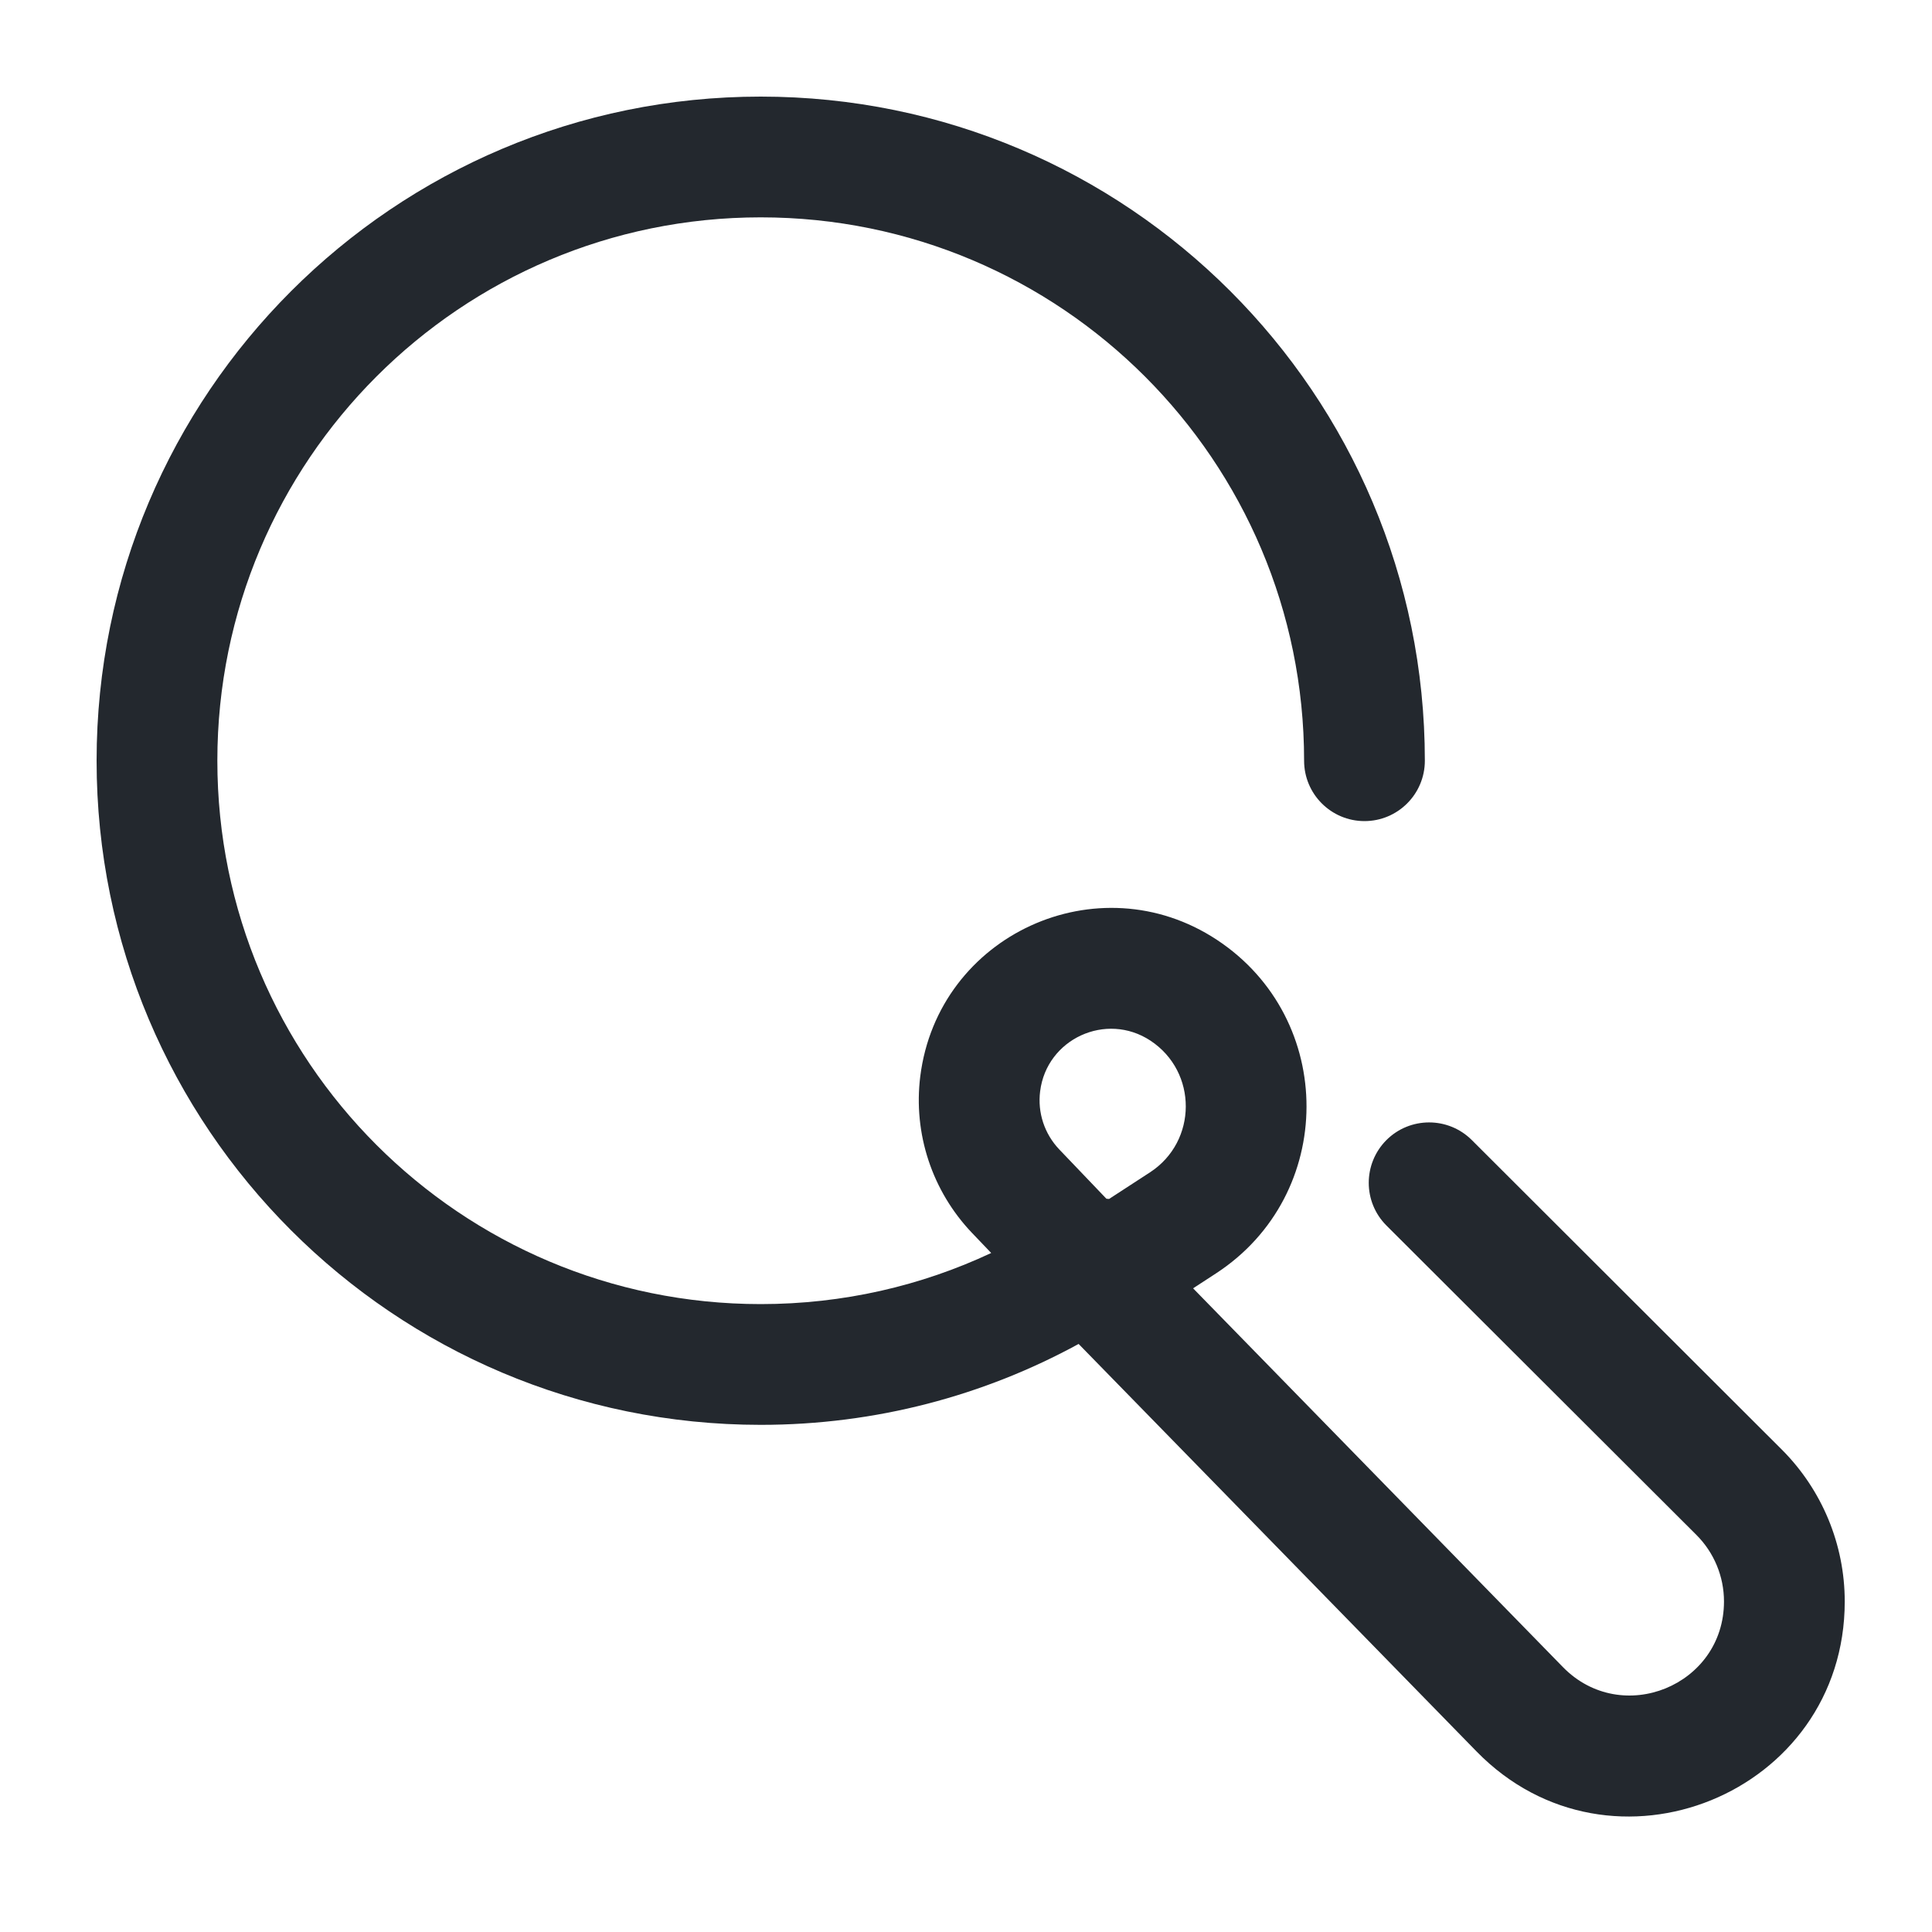 <svg width="24" height="24" viewBox="0 0 24 24" fill="none" xmlns="http://www.w3.org/2000/svg">
<g id="ic/24/&#234;&#178;&#128;&#236;&#131;&#137;">
<path id="Union" fill-rule="evenodd" clip-rule="evenodd" d="M2.7 9.45C2.7 5.722 5.722 2.7 9.45 2.7C13.178 2.7 16.2 5.722 16.2 9.45C16.2 9.864 16.536 10.2 16.95 10.2C17.364 10.2 17.7 9.864 17.7 9.45C17.7 4.894 14.006 1.2 9.45 1.2C4.894 1.2 1.2 4.894 1.2 9.45C1.2 14.007 4.894 17.7 9.45 17.7C10.88 17.7 12.226 17.336 13.399 16.695L18.342 21.757C20.012 23.467 22.916 22.285 22.916 19.894C22.916 19.186 22.634 18.507 22.134 18.007L18.283 14.162C17.99 13.87 17.515 13.87 17.222 14.163C16.93 14.457 16.93 14.931 17.223 15.224L21.074 19.068C21.293 19.287 21.416 19.584 21.416 19.894C21.416 20.939 20.146 21.457 19.415 20.709L14.821 16.004L15.105 15.819C16.6 14.845 16.606 12.658 15.117 11.675C13.641 10.702 11.653 11.613 11.432 13.37C11.343 14.082 11.579 14.796 12.075 15.316L12.313 15.565C11.444 15.973 10.474 16.2 9.45 16.2C5.722 16.2 2.7 13.178 2.7 9.45ZM13.777 14.894C13.766 14.893 13.755 14.892 13.744 14.891L13.159 14.279C12.975 14.086 12.887 13.821 12.921 13.556C13.002 12.905 13.741 12.565 14.291 12.927C14.879 13.315 14.876 14.178 14.286 14.563L13.777 14.894Z" fill="#23282E"/>
</g>
</svg>
